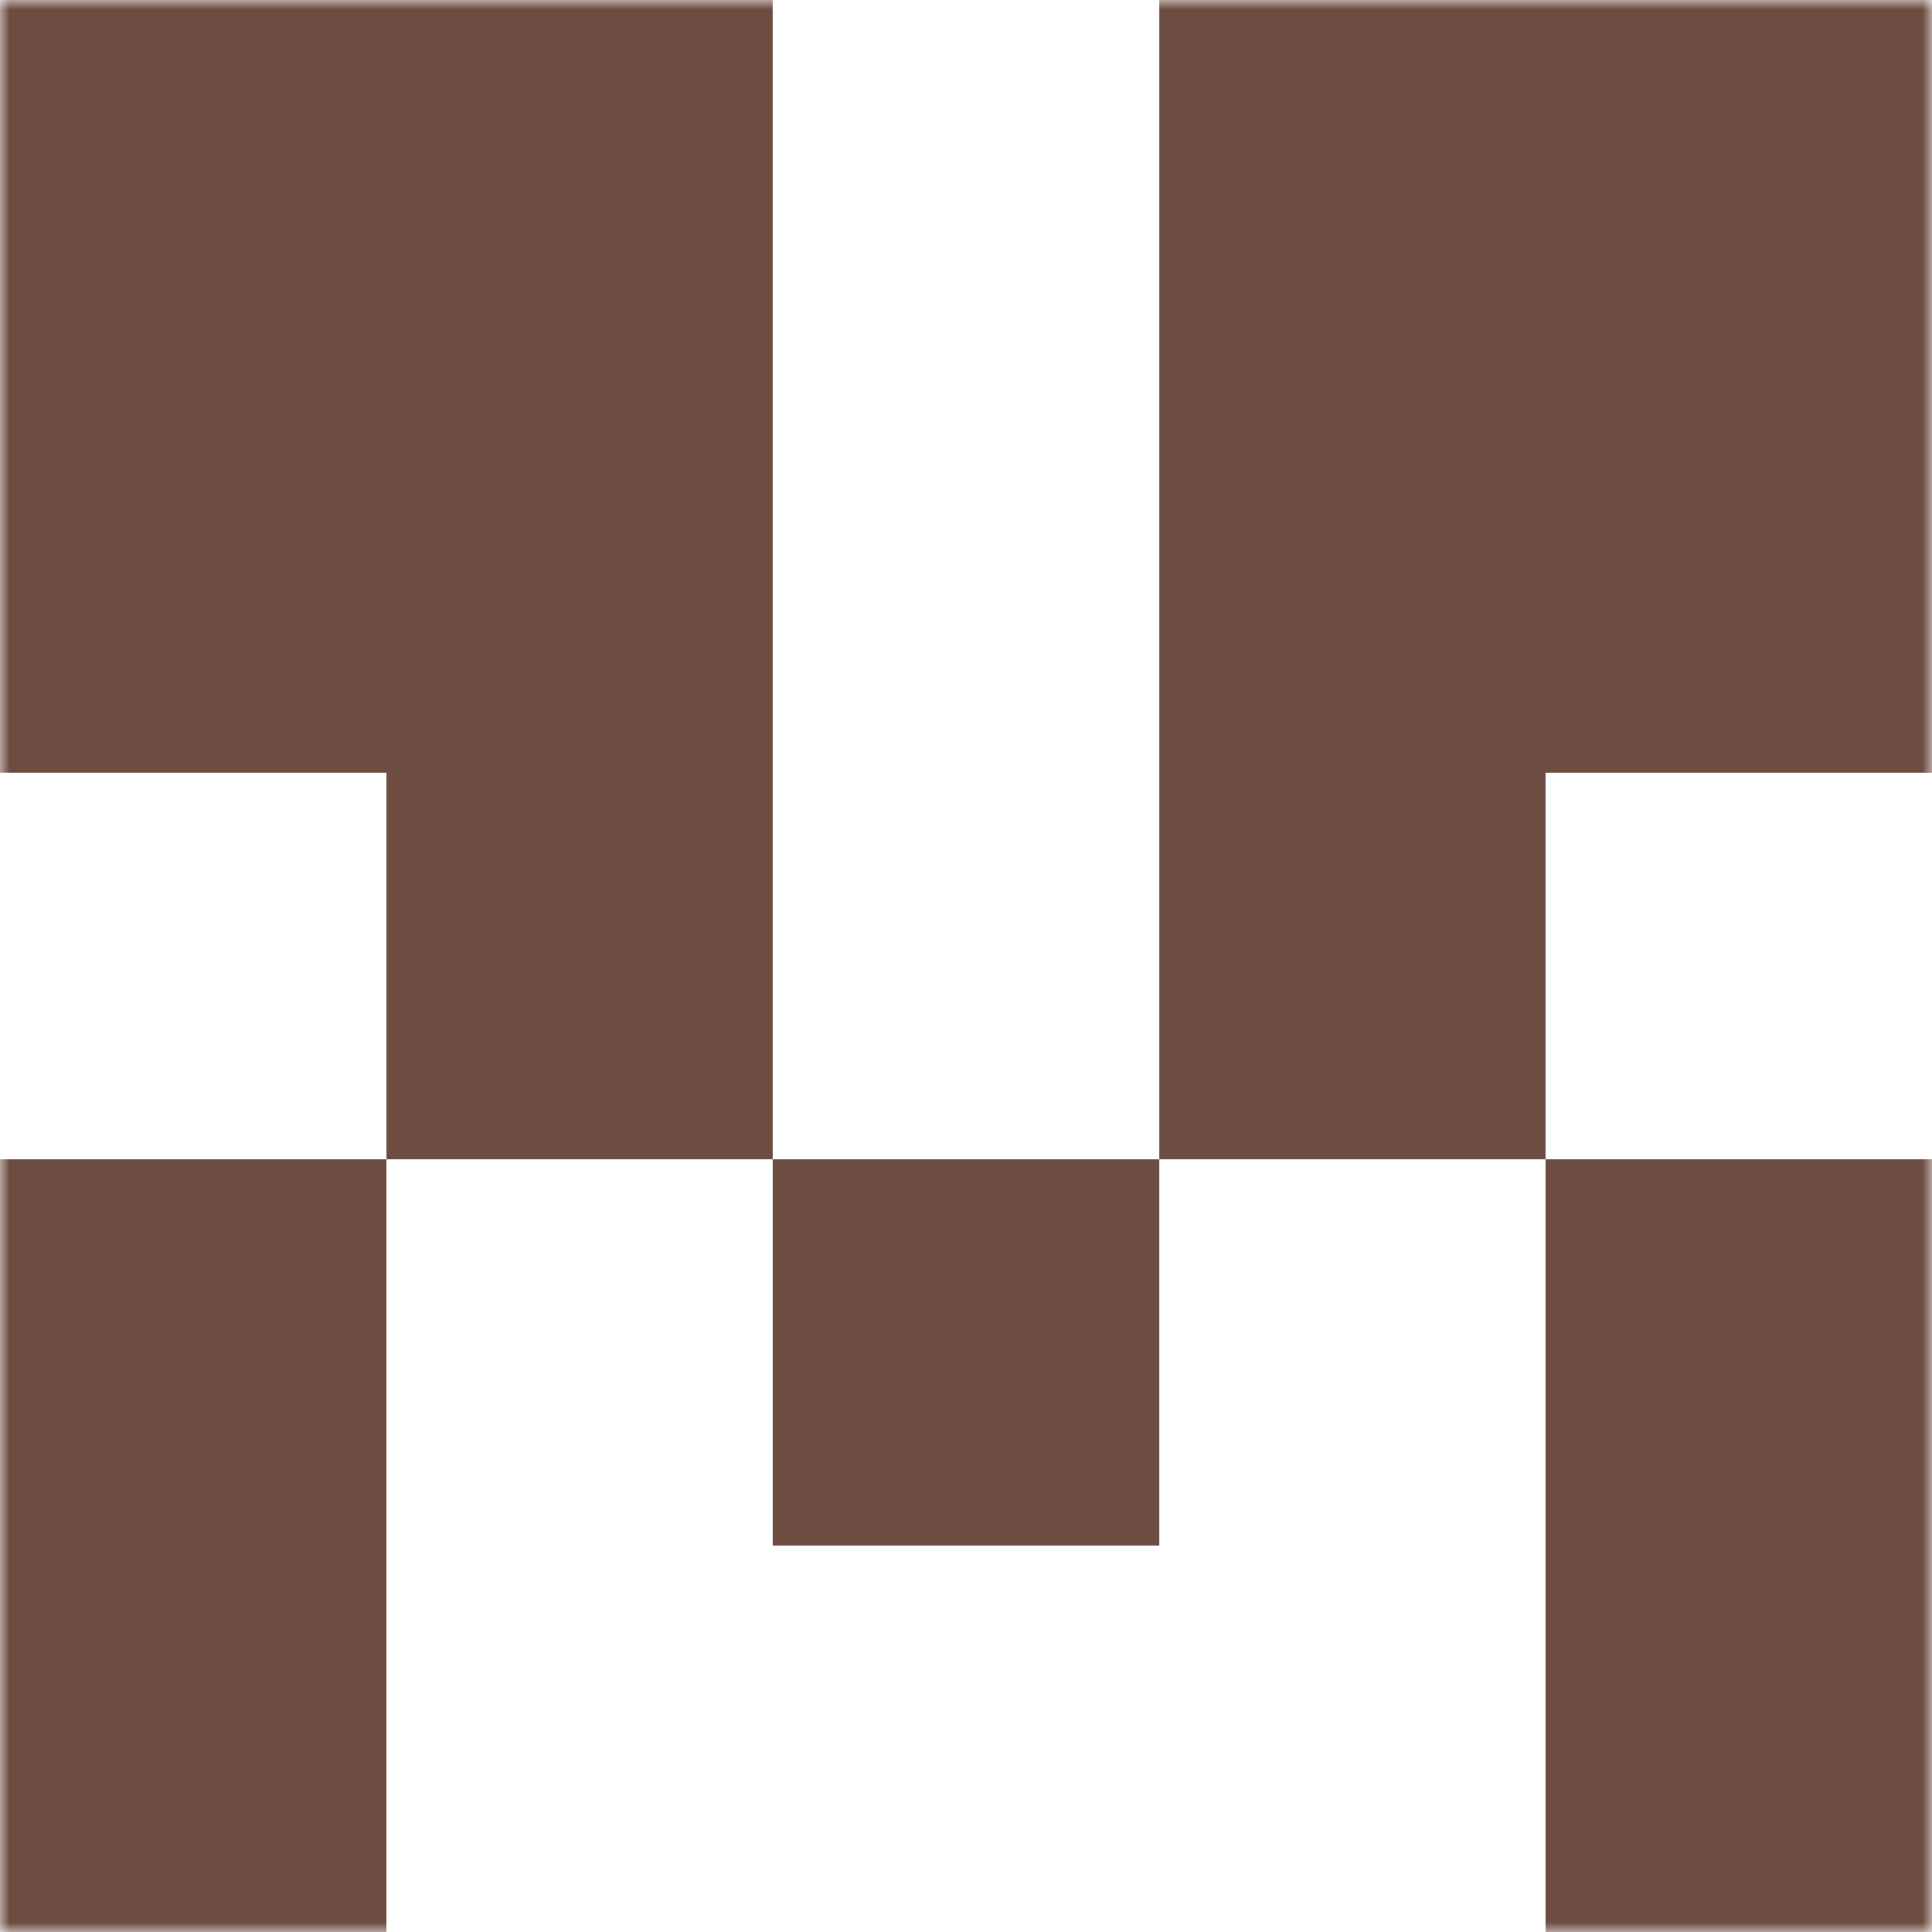 <svg xmlns="http://www.w3.org/2000/svg" viewBox="0 0 100 100" fill="none" shape-rendering="crispEdges"><mask id="viewboxMask"><rect width="100" height="100" rx="0" ry="0" x="0" y="0" fill="#fff" /></mask><g mask="url(#viewboxMask)"><path d="M40 0H0v20h40V0ZM100 0H60v20h40V0Z" fill="#6d4c41"/><path d="M40 20H0v20h40V20ZM100 20H60v20h40V20Z" fill="#6d4c41"/><path d="M40 40H20v20h20V40ZM80 40H60v20h20V40Z" fill="#6d4c41"/><path d="M0 60h20v20H0V60ZM80 60h20v20H80V60ZM60 60H40v20h20V60Z" fill="#6d4c41"/><path d="M20 80H0v20h20V80ZM100 80H80v20h20V80Z" fill="#6d4c41"/></g></svg>